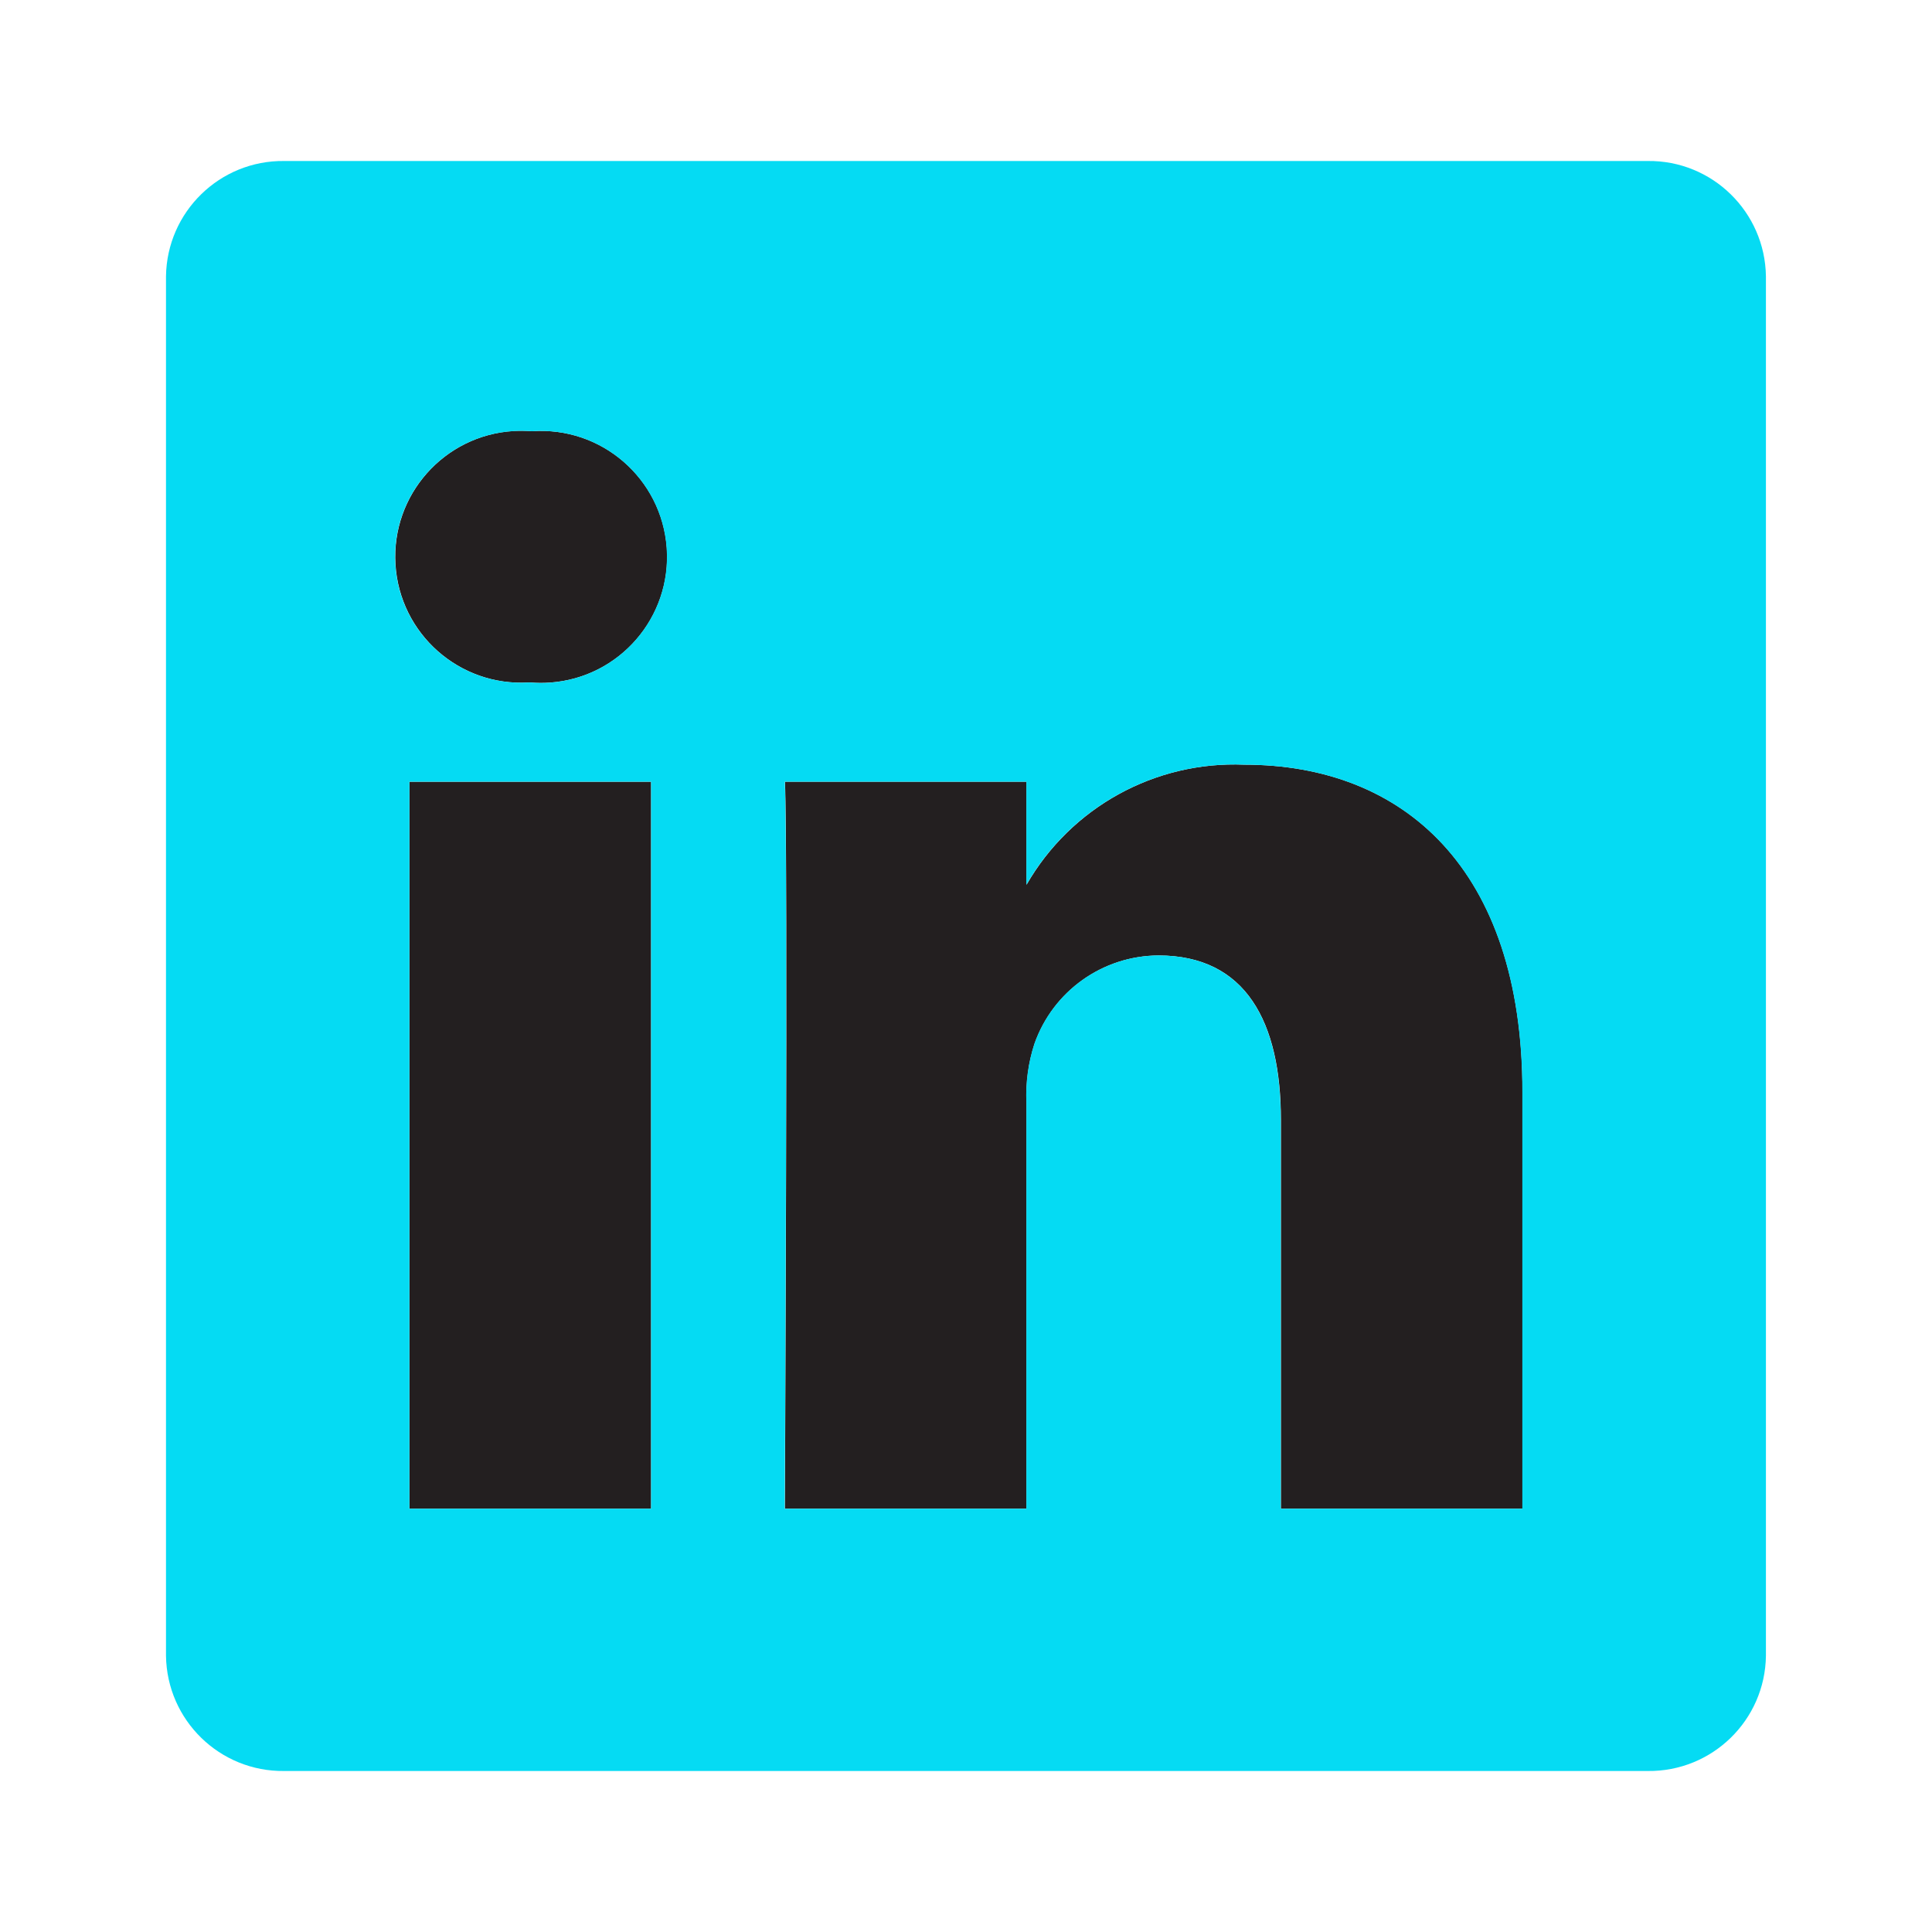 <svg width="24" height="24" viewBox="0 0 24 24" fill="none" xmlns="http://www.w3.org/2000/svg">
<path d="M8.088 9.711H5.086V18.742H8.088V9.711Z" fill="#231F20"/>
<path d="M6.589 8.478H6.569C5.706 8.53 4.965 7.873 4.913 7.01C4.861 6.148 5.518 5.406 6.381 5.354C6.457 5.35 6.533 5.351 6.609 5.357C7.471 5.295 8.22 5.943 8.283 6.805C8.345 7.667 7.697 8.417 6.835 8.479C6.753 8.485 6.671 8.485 6.589 8.478ZM18.913 18.742H15.912V13.911C15.912 12.697 15.477 11.869 14.391 11.869C13.697 11.873 13.081 12.312 12.851 12.967C12.774 13.203 12.741 13.451 12.752 13.699V18.742H9.75C9.75 18.739 9.79 10.558 9.751 9.711H12.752V10.991C13.305 10.028 14.348 9.453 15.458 9.499C17.433 9.499 18.913 10.79 18.913 13.564V18.742Z" fill="#231F20"/>
<path d="M20.468 2H3.531C2.73 1.99 2.073 2.632 2.062 3.433V20.568C2.073 21.369 2.73 22.01 3.531 22H20.468C21.269 22.01 21.927 21.369 21.937 20.568V3.433C21.926 2.632 21.269 1.99 20.468 2ZM8.088 18.742H5.086V9.711H8.088V18.742ZM6.833 8.48C6.751 8.486 6.669 8.485 6.587 8.478H6.567C5.704 8.53 4.963 7.873 4.911 7.011C4.859 6.148 5.516 5.407 6.379 5.355C6.455 5.35 6.531 5.351 6.607 5.357C7.469 5.295 8.218 5.943 8.281 6.806C8.343 7.668 7.695 8.417 6.833 8.48ZM18.911 18.742H15.91V13.911C15.91 12.697 15.475 11.869 14.389 11.869C13.695 11.873 13.079 12.312 12.849 12.967C12.772 13.203 12.739 13.451 12.75 13.699V18.742H9.748C9.748 18.739 9.788 10.558 9.749 9.711H12.75V10.991C13.303 10.028 14.346 9.453 15.456 9.499C17.43 9.499 18.911 10.79 18.911 13.564V18.742H18.911Z" fill="#05DBF3"/>
</svg>
